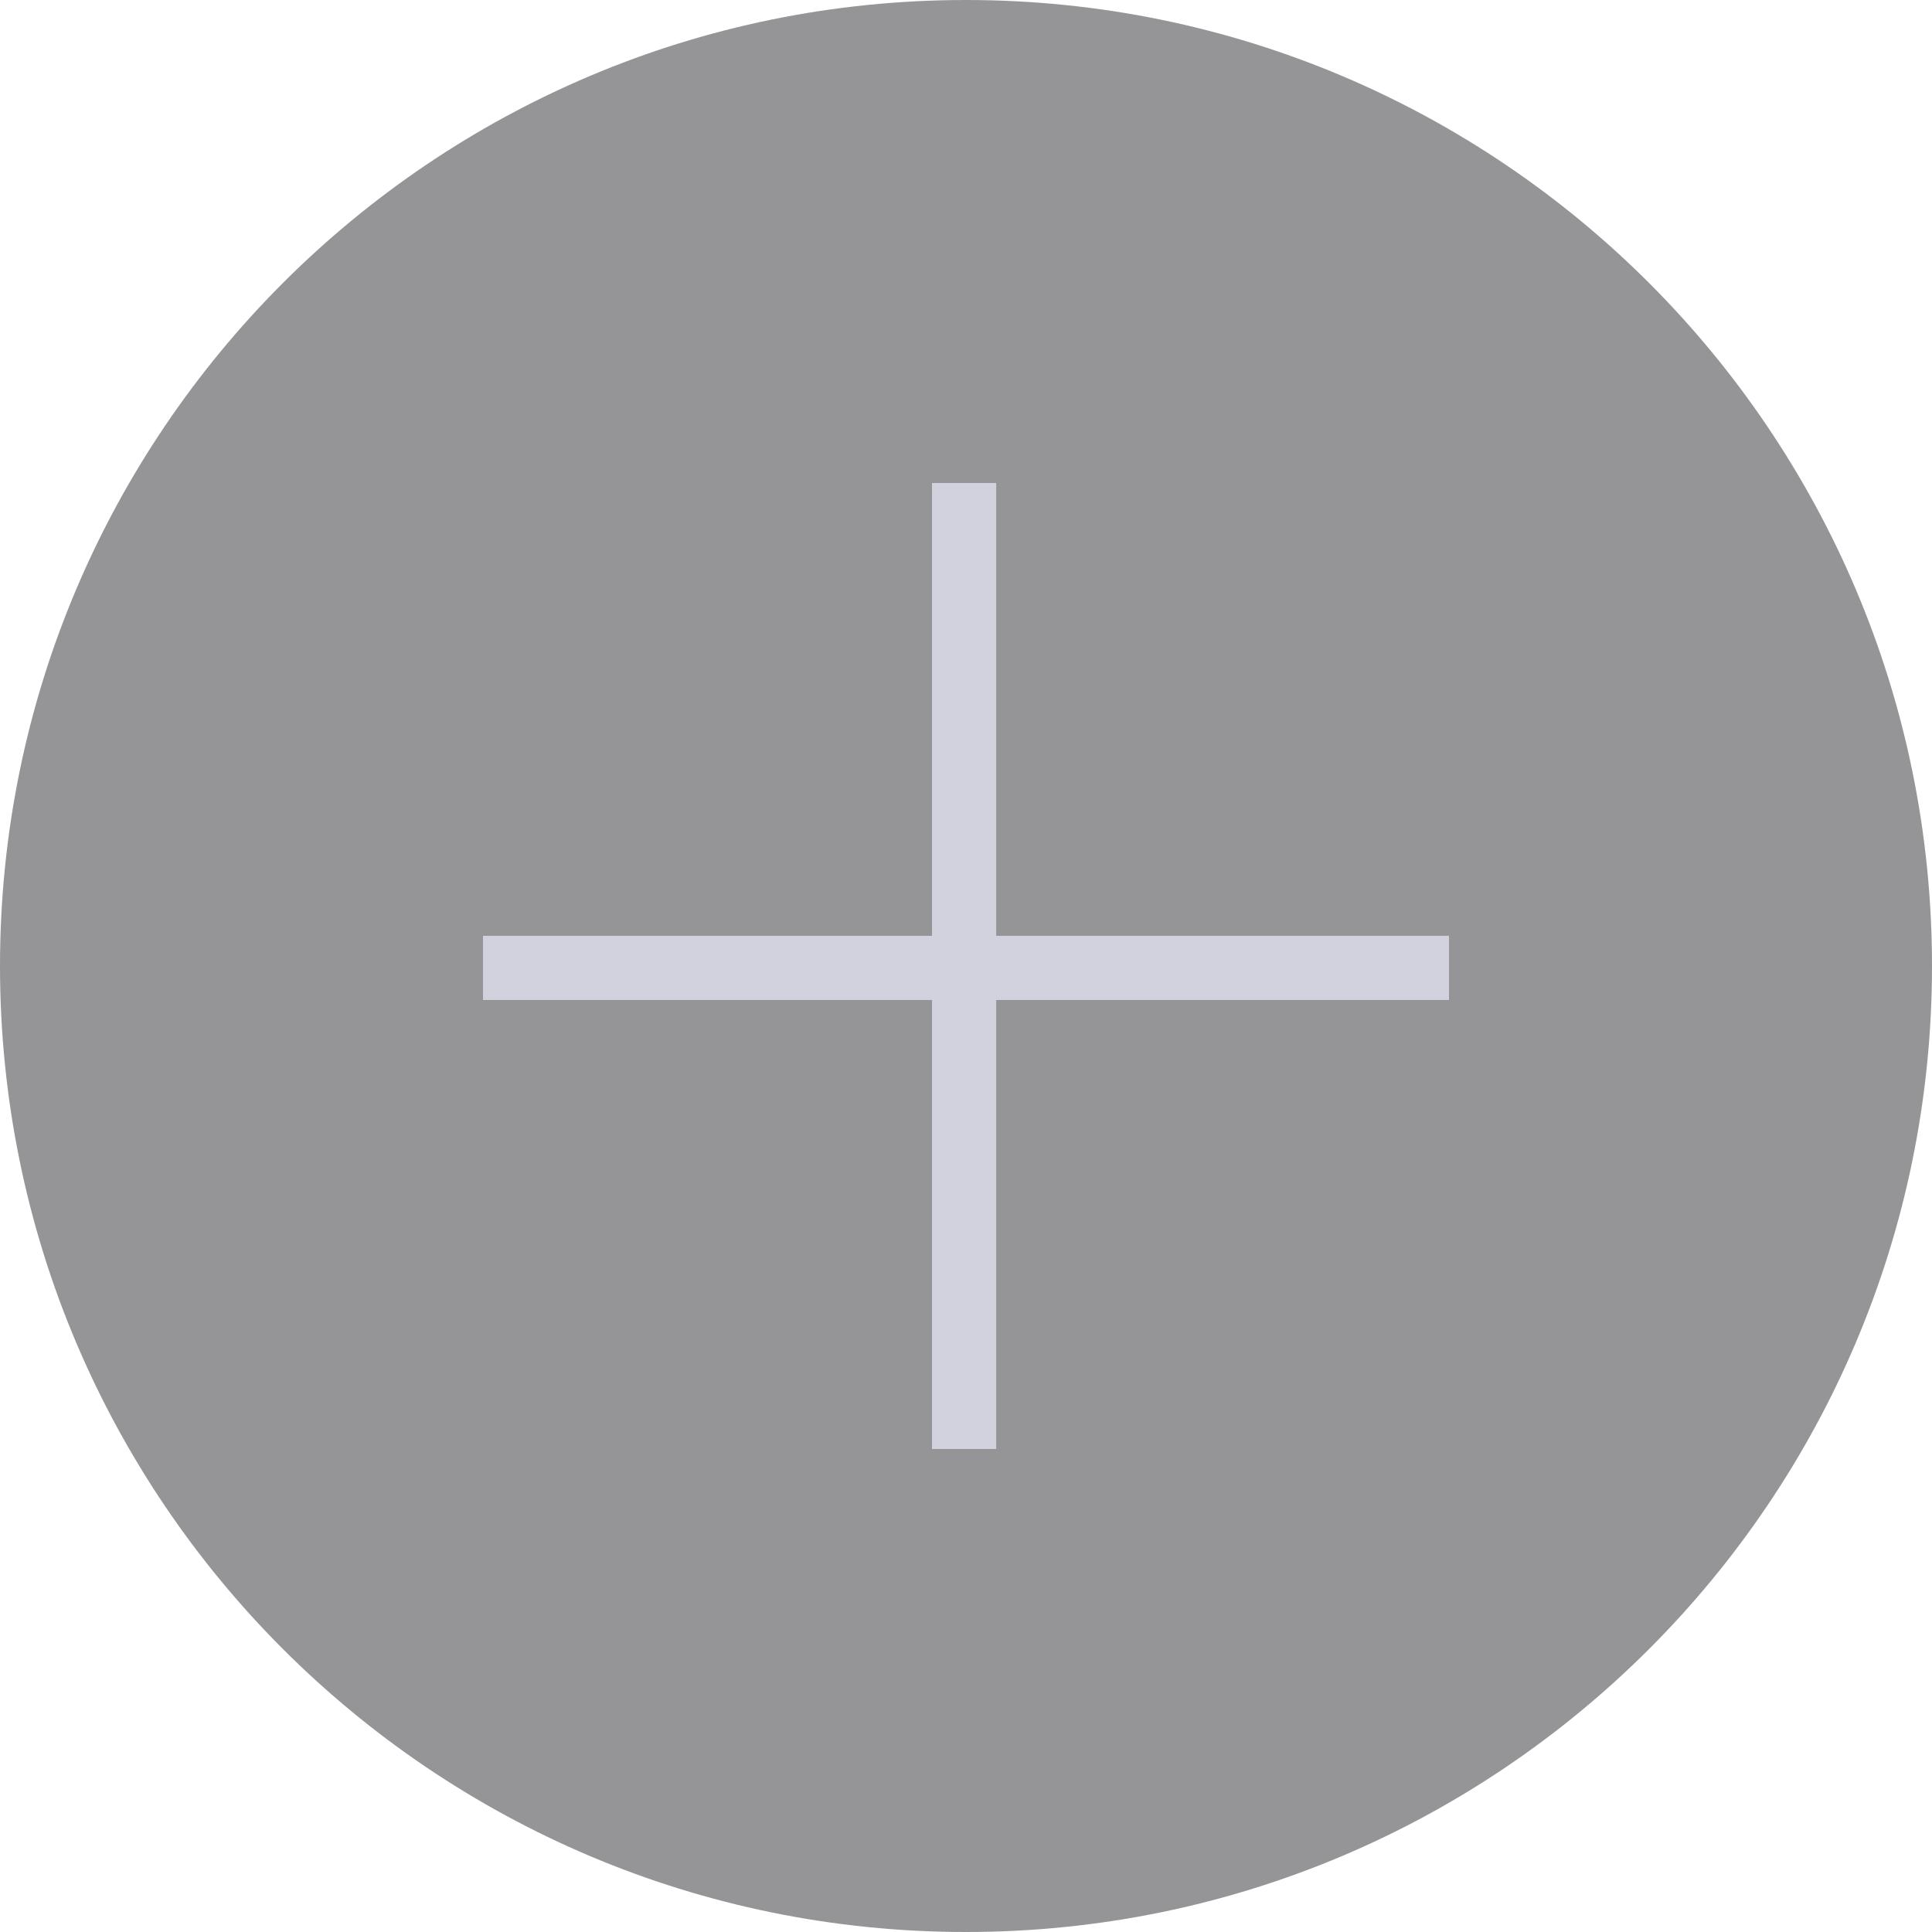 <svg width="24" height="24" viewBox="0 0 24 24" fill="none" xmlns="http://www.w3.org/2000/svg">
<path opacity="0.5" fill-rule="evenodd" clip-rule="evenodd" d="M12 24C18.627 24 24 18.627 24 12C24 5.373 18.627 0 12 0C5.373 0 0 5.373 0 12C0 18.627 5.373 24 12 24Z" fill="#2C2C33"/>
<path fill-rule="evenodd" clip-rule="evenodd" d="M18 12.422H12.375V18H11.578V12.422H6V11.625H11.578V6H12.375V11.625H18V12.422Z" fill="#D1D2DD"/>
</svg>
